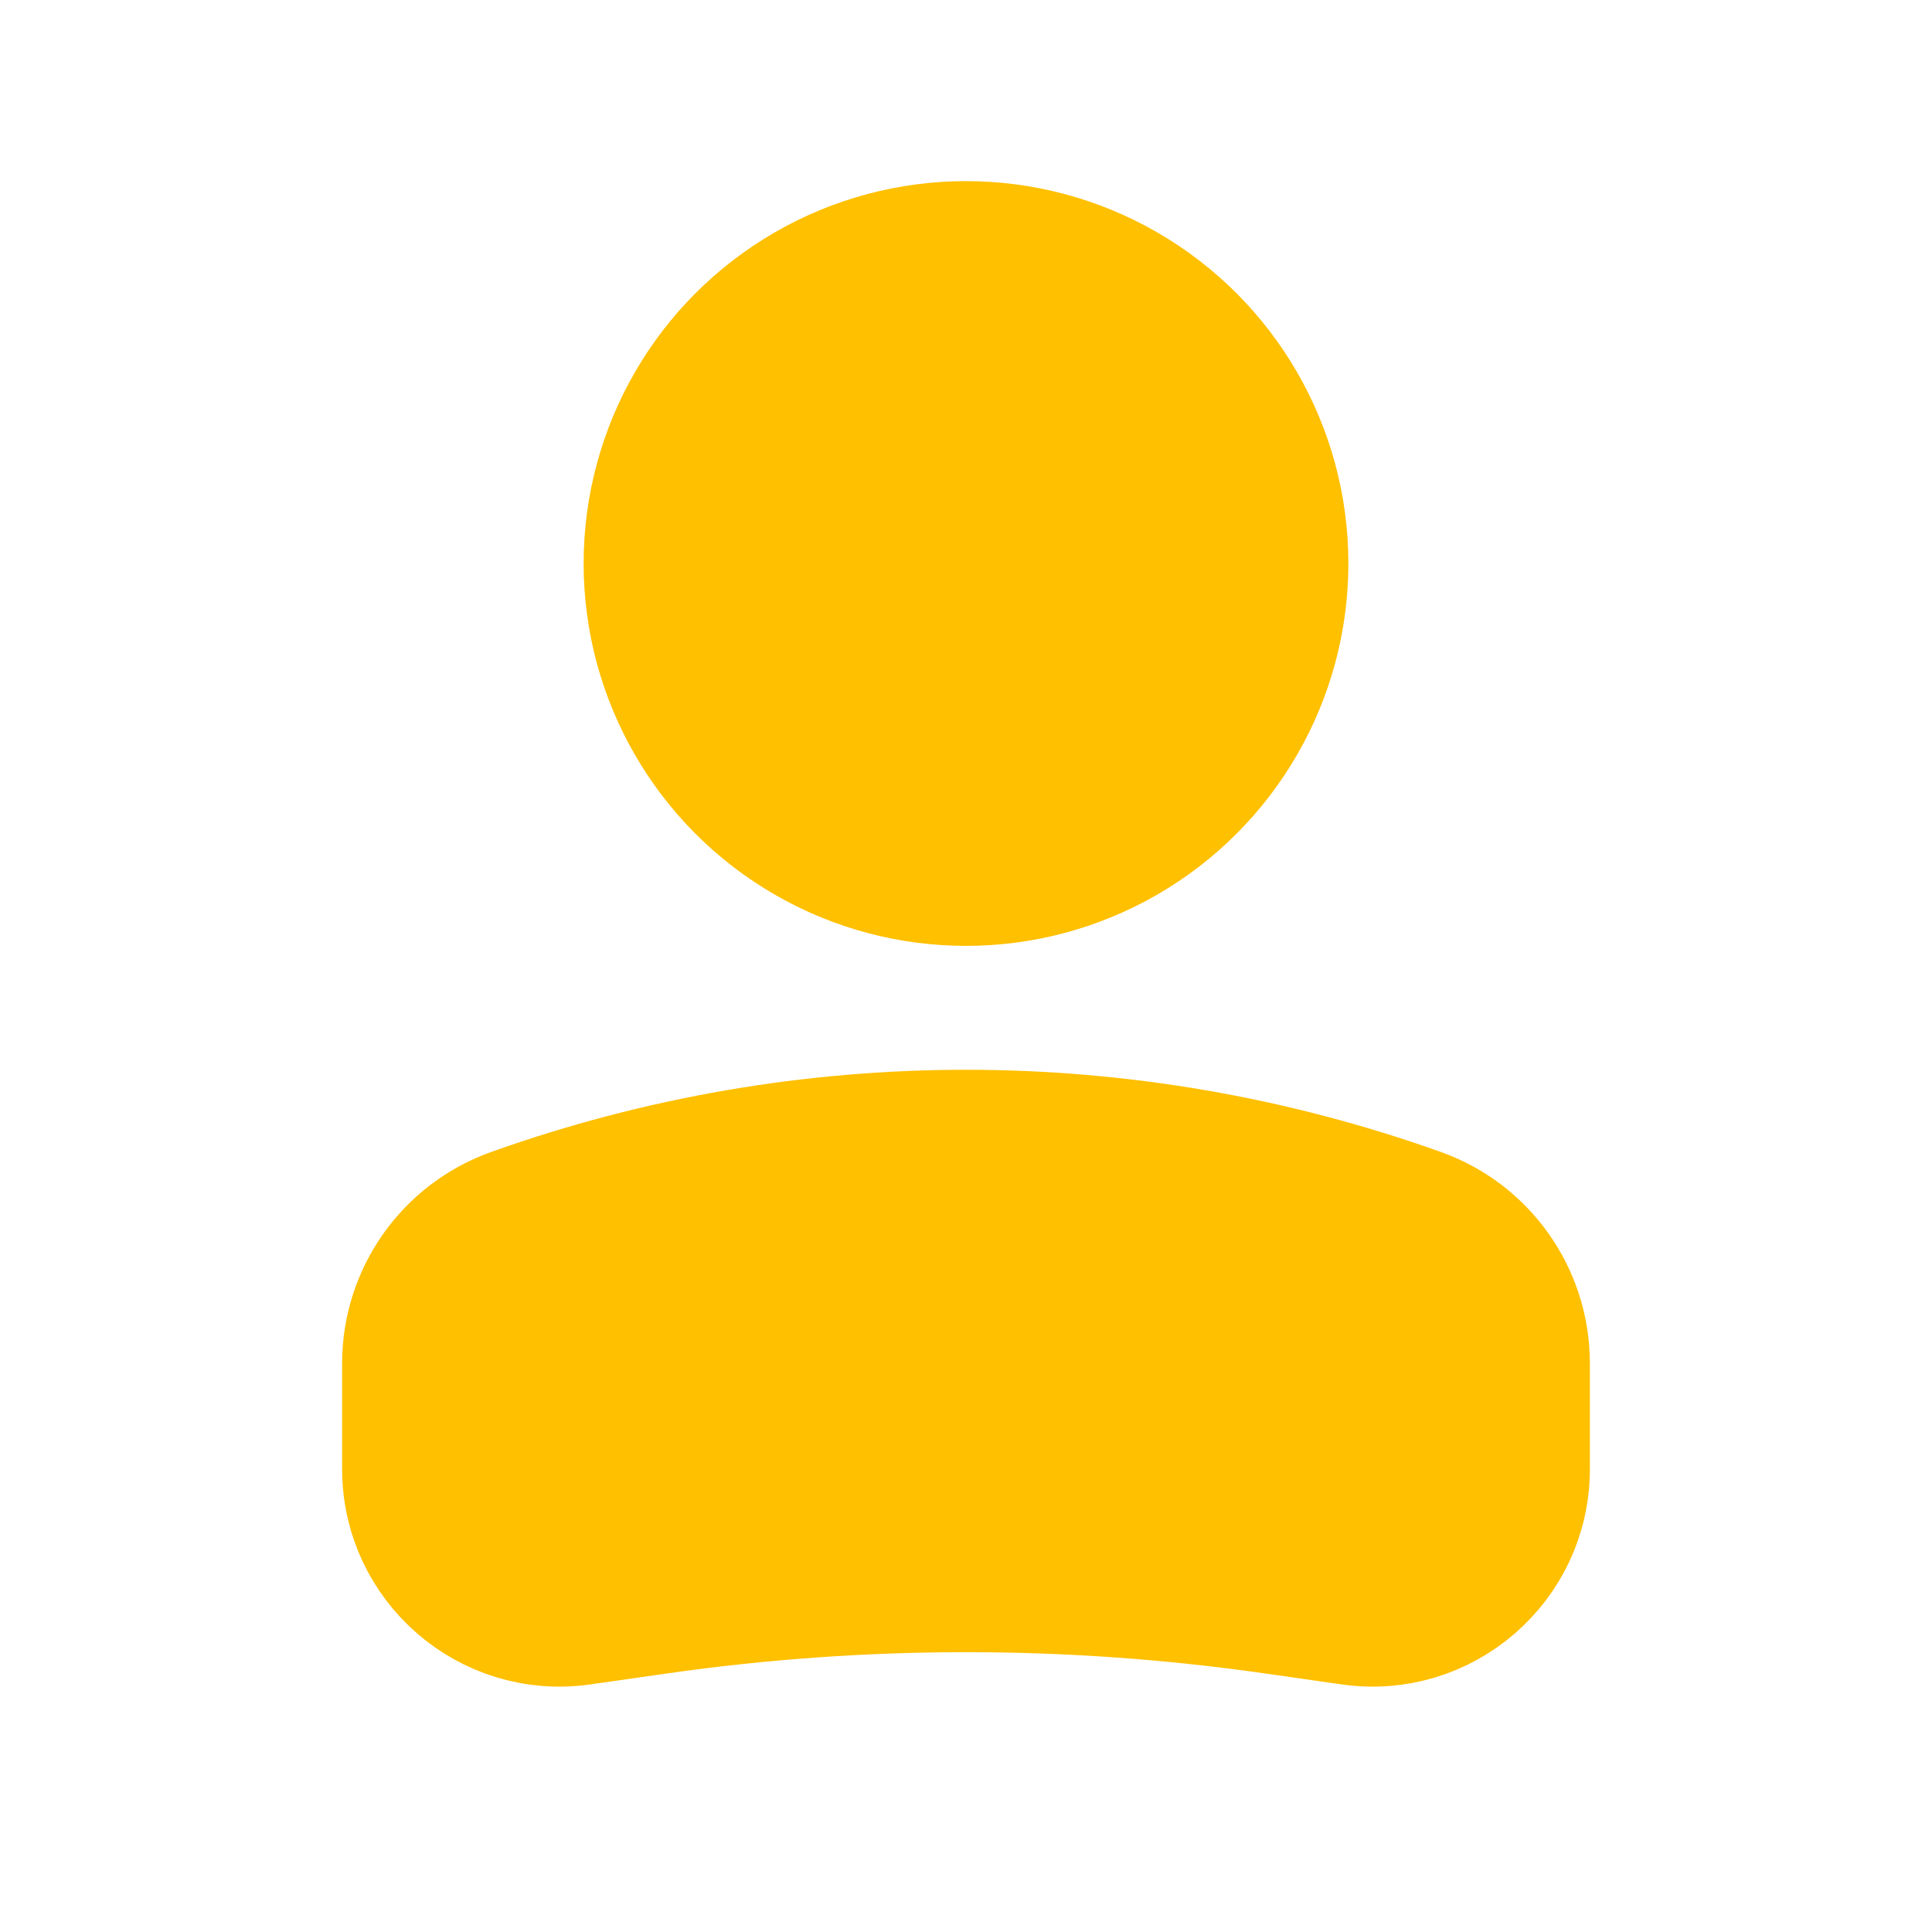 <svg width="48" height="48" viewBox="0 0 48 48" fill="none" xmlns="http://www.w3.org/2000/svg">
<circle cx="8" cy="8" r="8" transform="matrix(-1 0 0 1 32 6)" fill="#FFC000" stroke="#FFC000" stroke-width="3"/>
<path d="M10 33.869C10 32.149 11.082 30.614 12.702 30.035C20.008 27.426 27.992 27.426 35.298 30.035C36.918 30.614 38 32.149 38 33.869V36.5C38 38.875 35.897 40.7 33.546 40.364L31.637 40.091C26.571 39.367 21.429 39.367 16.363 40.091L14.454 40.364C12.103 40.7 10 38.875 10 36.5V33.869Z" fill="#FFC000" stroke="#FFC000" stroke-width="3"/>
</svg>
